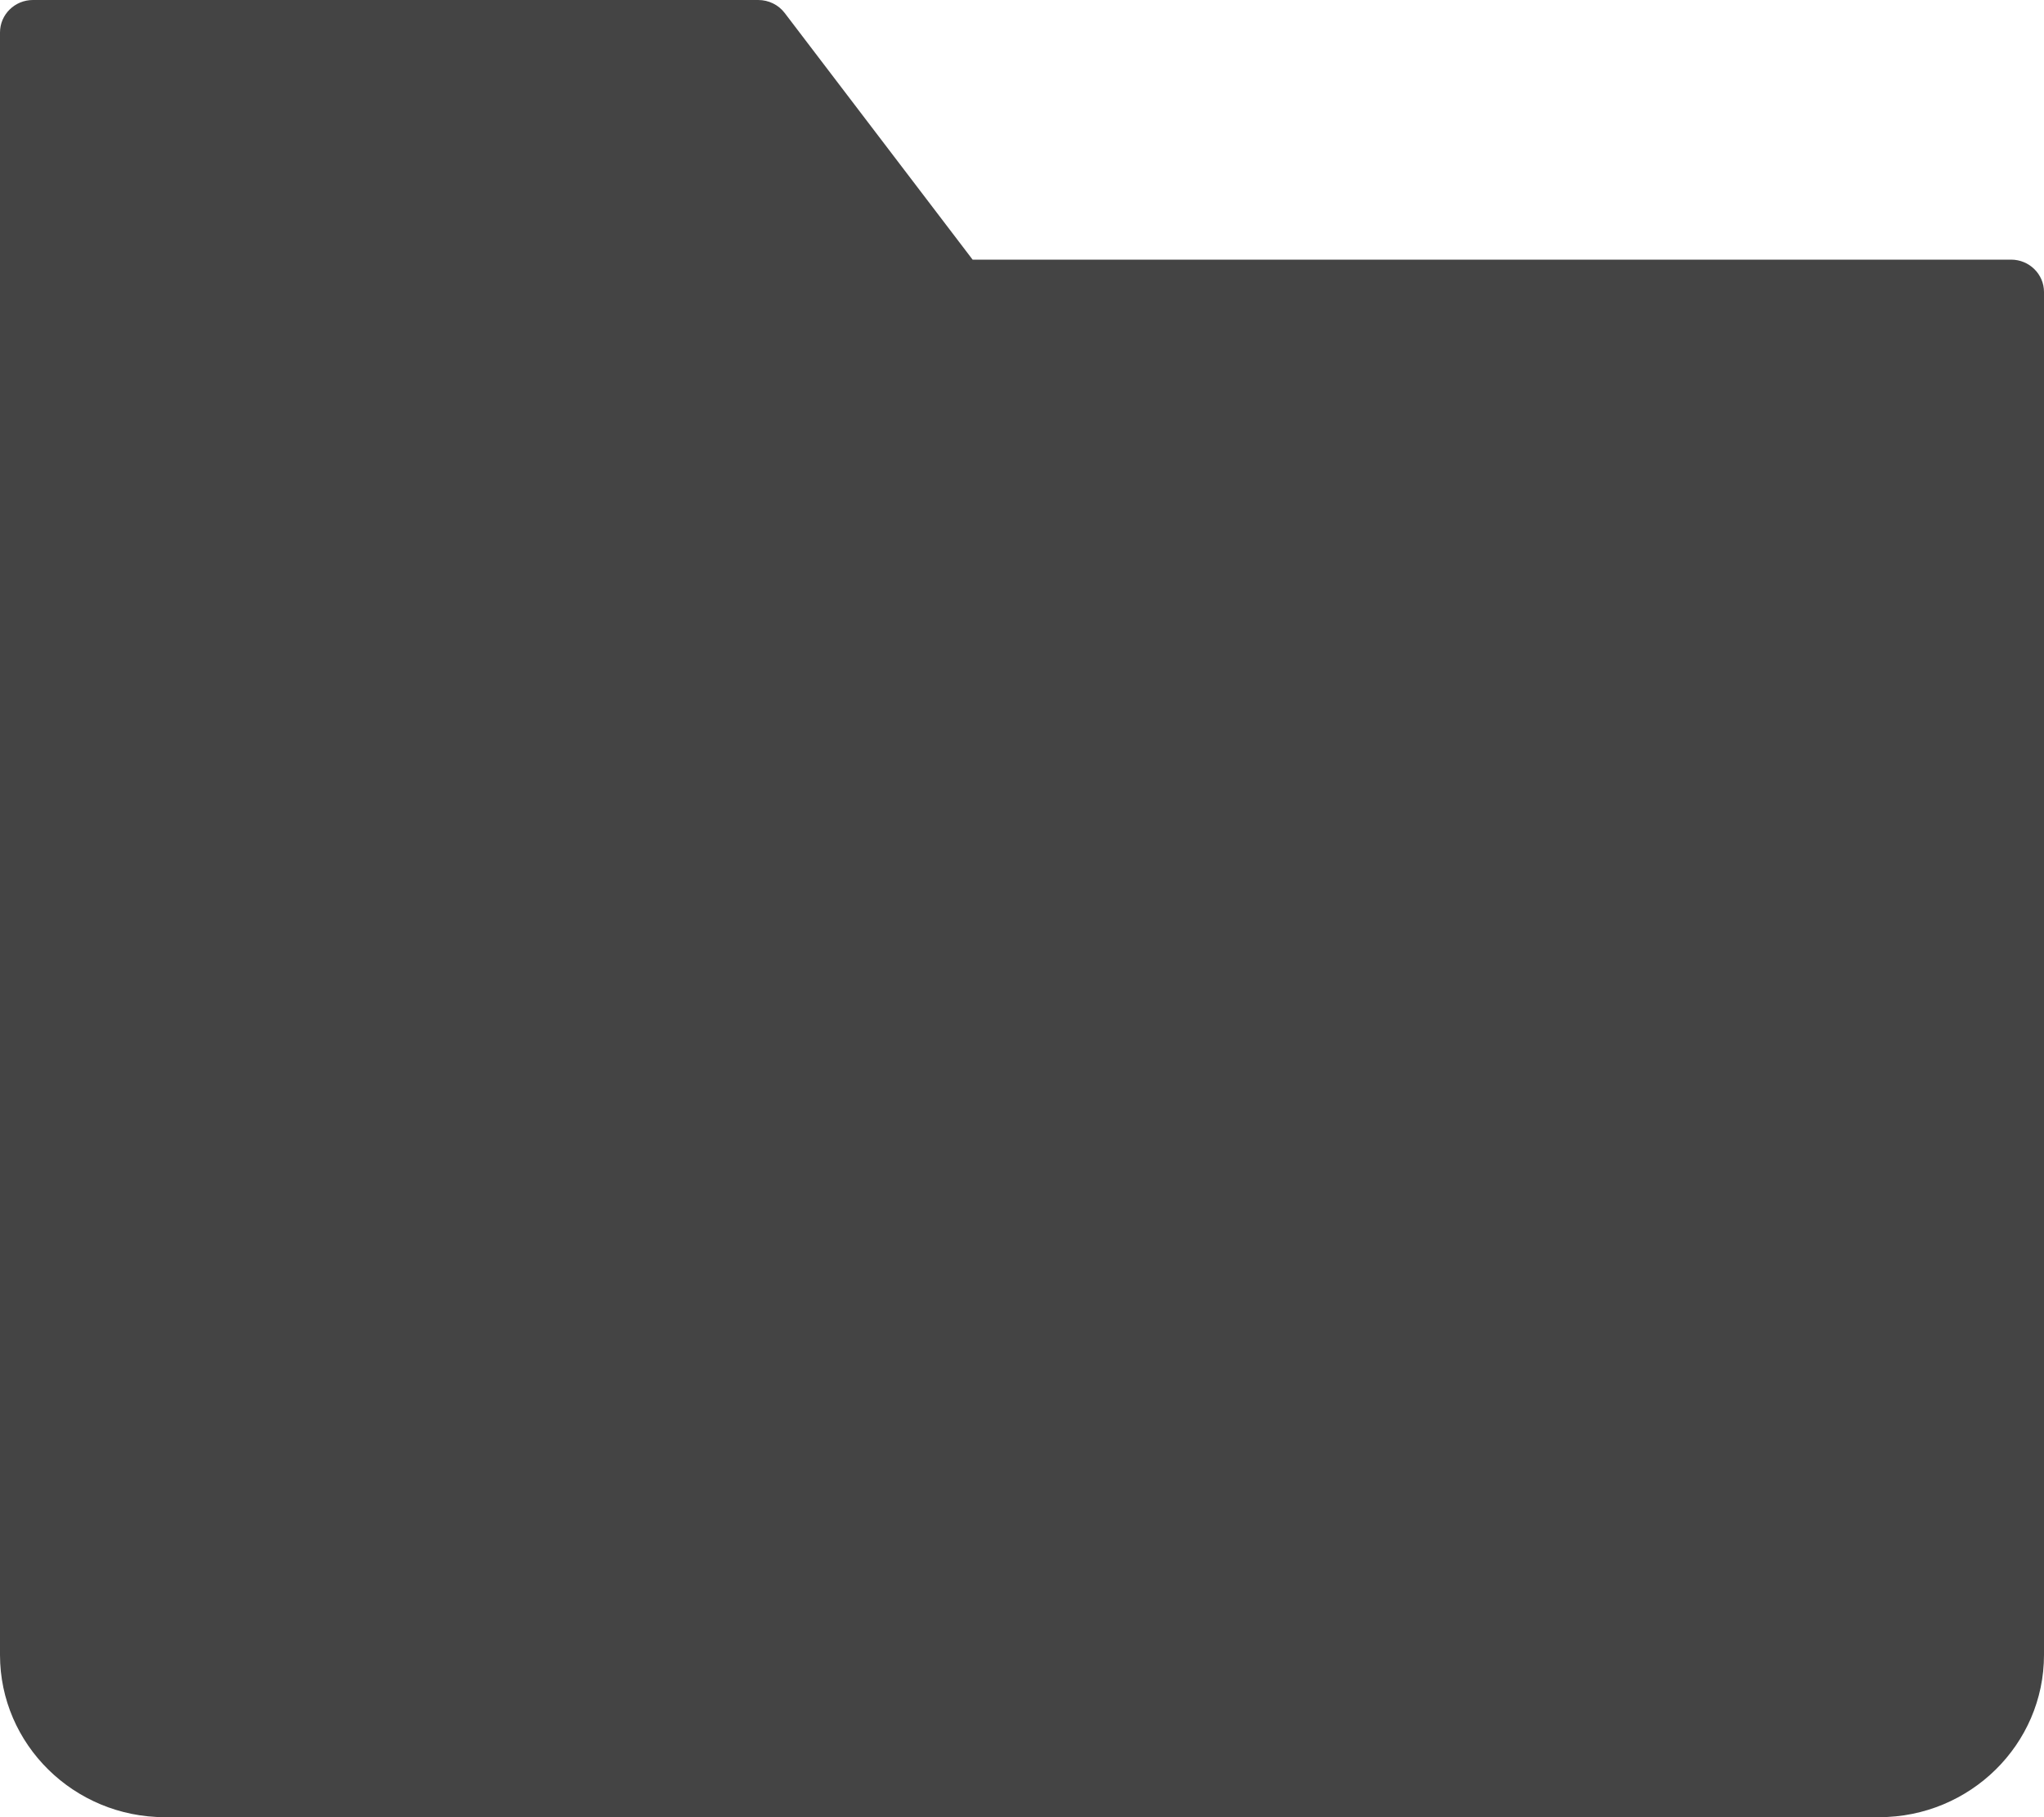 <svg xmlns="http://www.w3.org/2000/svg" xmlns:xlink="http://www.w3.org/1999/xlink" width="18" height="16" version="1.1" viewBox="0 0 18 16"><g id="Design-v3" fill="none" fill-rule="evenodd" stroke="none" stroke-width="1"><g id="folder-15-glyph-64" fill="#444" fill-rule="nonzero"><path id="Path" d="M17.71,2.286 L8.565,2.286 L6.91,0.114 C6.855,0.042 6.769,0 6.677,0 L0.29,0 C0.13,0 0,0.128 0,0.286 L0,14.571 C0,15.359 0.651,16 1.452,16 L16.548,16 C17.349,16 18,15.359 18,14.571 L18,2.571 C18,2.414 17.87,2.286 17.71,2.286 Z"/></g></g></svg>